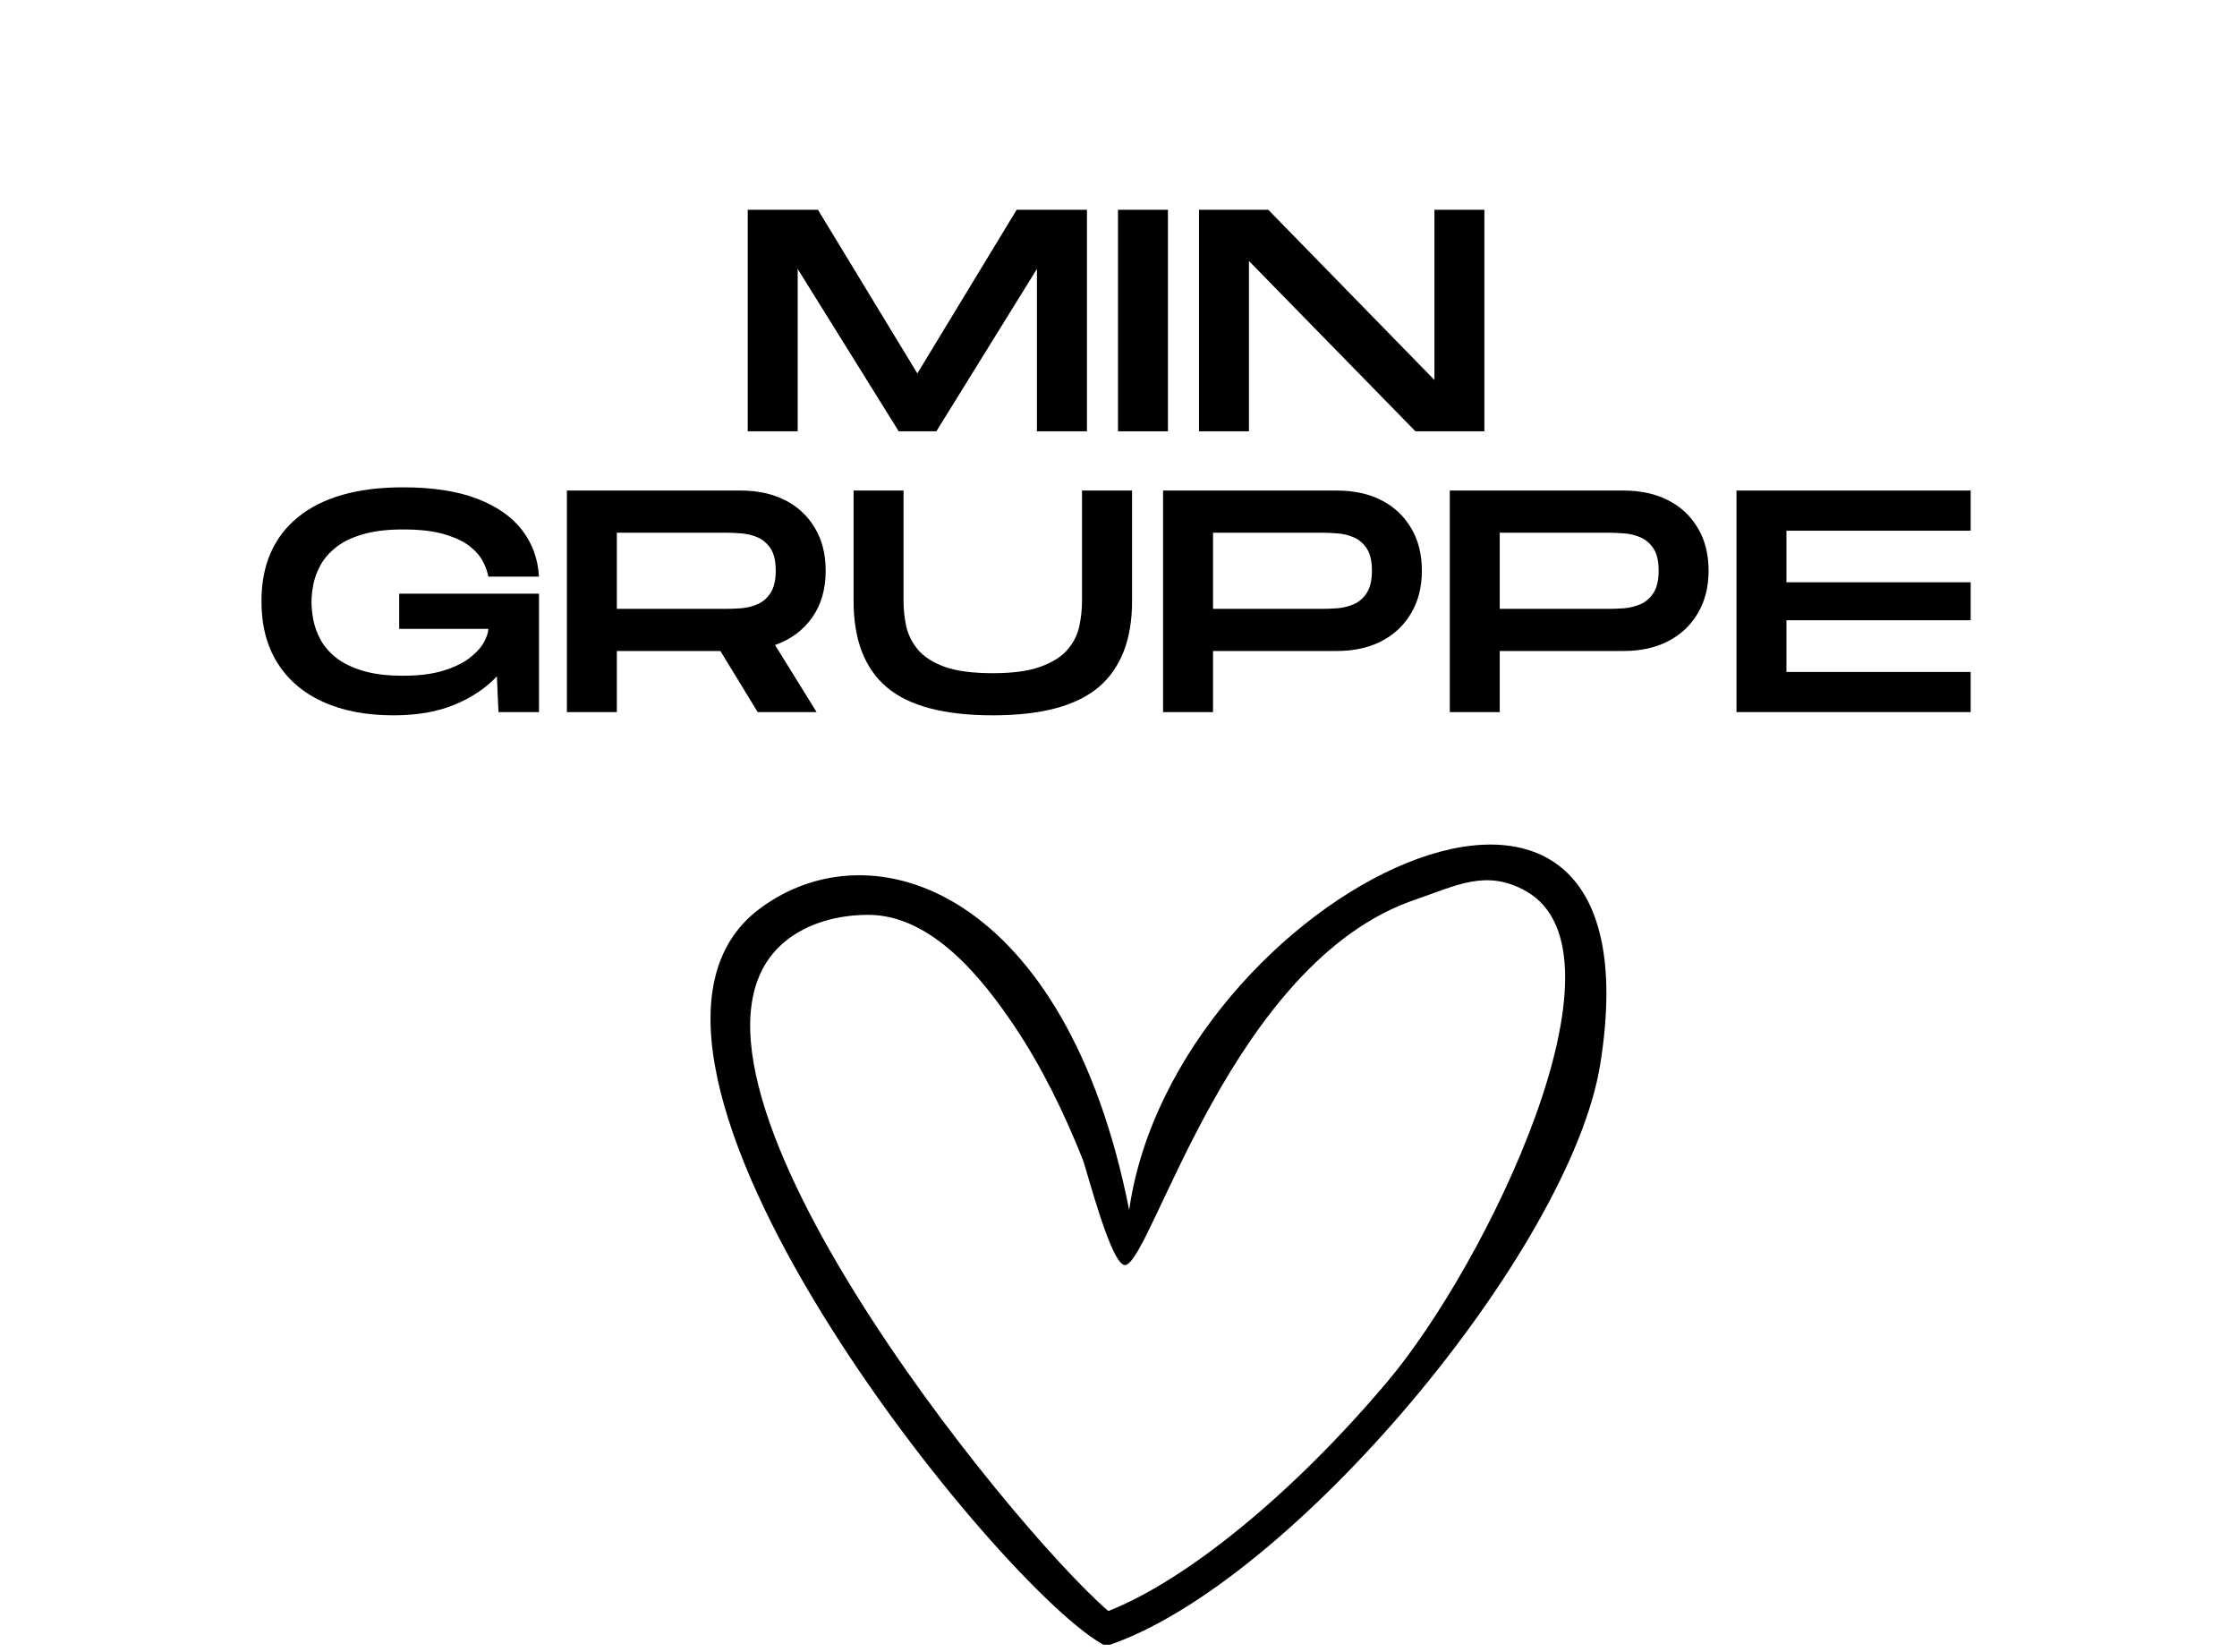 <svg xmlns="http://www.w3.org/2000/svg" xmlns:xlink="http://www.w3.org/1999/xlink" width="405" zoomAndPan="magnify" viewBox="0 0 303.75 224.25" height="299" preserveAspectRatio="xMidYMid meet" version="1.0"><defs><g/><clipPath id="68fc15a920"><path d="M 96 114 L 219 114 L 219 223.301 L 96 223.301 Z M 96 114 " clip-rule="nonzero"/></clipPath></defs><g clip-path="url(#68fc15a920)"><path fill="#000000" d="M 153.324 164.281 C 159.398 121.574 226.266 88.027 217.297 144.441 C 213.293 169.629 175.207 215.312 150.176 223.484 C 136.32 216.578 76.777 143.156 103.125 123.395 C 118.512 111.859 144.785 121.031 153.324 164.281 Z M 150.492 218.73 C 161.113 214.535 175.5 202.863 188.371 187.602 C 201.871 171.602 222.324 129.434 207.164 120.965 C 201.812 117.977 197.836 120.199 192.055 122.184 C 167.289 130.684 156.562 170.758 152.859 171.746 C 150.969 172.25 147.574 158.805 147.004 157.375 C 144.48 151.066 141.488 144.887 137.691 139.242 C 133.379 132.824 126.504 124.207 117.902 124.207 C 114 124.207 109.742 125.215 106.566 127.848 C 86.328 144.648 137.133 207.195 150.492 218.73 Z M 150.492 218.73 " fill-opacity="1" fill-rule="nonzero"/></g><g fill="#000000" fill-opacity="1"><g transform="translate(99.422, 58.558)"><g><path d="M 2.109 0 L 2.109 -30.078 L 11.641 -30.078 L 25.141 -7.859 L 38.625 -30.078 L 48.172 -30.078 L 48.172 0 L 41.375 0 L 41.375 -22.047 L 27.719 0 L 22.609 0 L 8.891 -22.047 L 8.891 0 Z M 2.109 0 "/></g></g></g><g fill="#000000" fill-opacity="1"><g transform="translate(149.696, 58.558)"><g><path d="M 2.109 0 L 2.109 -30.078 L 8.891 -30.078 L 8.891 0 Z M 2.109 0 "/></g></g></g><g fill="#000000" fill-opacity="1"><g transform="translate(160.696, 58.558)"><g><path d="M 2.109 0 L 2.109 -30.078 L 11.516 -30.078 L 34.078 -6.969 L 34.078 -30.078 L 40.859 -30.078 L 40.859 0 L 31.5 0 L 8.891 -23.125 L 8.891 0 Z M 2.109 0 "/></g></g></g><g fill="#000000" fill-opacity="1"><g transform="translate(33.829, 96.68)"><g><path d="M 19.594 0.438 C 15.895 0.438 12.707 -0.172 10.031 -1.391 C 7.352 -2.609 5.289 -4.367 3.844 -6.672 C 2.395 -8.984 1.672 -11.773 1.672 -15.047 C 1.672 -19.973 3.328 -23.781 6.641 -26.469 C 9.953 -29.164 14.703 -30.516 20.891 -30.516 C 24.898 -30.516 28.242 -30.004 30.922 -28.984 C 33.598 -27.961 35.633 -26.551 37.031 -24.75 C 38.438 -22.945 39.211 -20.828 39.359 -18.391 L 32.484 -18.391 C 32.367 -19.023 32.125 -19.707 31.75 -20.438 C 31.383 -21.164 30.785 -21.859 29.953 -22.516 C 29.117 -23.172 27.973 -23.711 26.516 -24.141 C 25.055 -24.578 23.18 -24.797 20.891 -24.797 C 18.711 -24.797 16.879 -24.57 15.391 -24.125 C 13.898 -23.688 12.695 -23.098 11.781 -22.359 C 10.863 -21.629 10.164 -20.828 9.688 -19.953 C 9.219 -19.086 8.895 -18.219 8.719 -17.344 C 8.551 -16.469 8.469 -15.672 8.469 -14.953 C 8.469 -14.211 8.551 -13.395 8.719 -12.5 C 8.895 -11.613 9.219 -10.727 9.688 -9.844 C 10.164 -8.957 10.863 -8.145 11.781 -7.406 C 12.695 -6.676 13.898 -6.082 15.391 -5.625 C 16.879 -5.164 18.711 -4.938 20.891 -4.938 C 22.973 -4.938 24.742 -5.148 26.203 -5.578 C 27.672 -6.016 28.863 -6.566 29.781 -7.234 C 30.695 -7.91 31.367 -8.613 31.797 -9.344 C 32.223 -10.07 32.453 -10.723 32.484 -11.297 L 20.375 -11.297 L 20.375 -16.078 L 39.359 -16.078 L 39.359 0 L 33.859 0 L 33.641 -4.859 C 32.18 -3.285 30.285 -2.008 27.953 -1.031 C 25.617 -0.051 22.832 0.438 19.594 0.438 Z M 19.594 0.438 "/></g></g></g><g fill="#000000" fill-opacity="1"><g transform="translate(74.865, 96.68)"><g><path d="M 2.109 0 L 2.109 -30.078 L 25.734 -30.078 C 28.023 -30.078 30.031 -29.641 31.75 -28.766 C 33.469 -27.891 34.812 -26.633 35.781 -25 C 36.758 -23.375 37.25 -21.441 37.25 -19.203 C 37.25 -16.68 36.633 -14.555 35.406 -12.828 C 34.176 -11.098 32.5 -9.859 30.375 -9.109 L 36.016 0 L 28.016 0 L 22.953 -8.297 L 8.891 -8.297 L 8.891 0 Z M 8.891 -14.016 L 23.594 -14.016 C 24.25 -14.016 24.969 -14.039 25.75 -14.094 C 26.539 -14.156 27.297 -14.344 28.016 -14.656 C 28.734 -14.969 29.32 -15.484 29.781 -16.203 C 30.238 -16.922 30.469 -17.922 30.469 -19.203 C 30.469 -20.492 30.238 -21.488 29.781 -22.188 C 29.32 -22.895 28.734 -23.406 28.016 -23.719 C 27.297 -24.031 26.539 -24.211 25.75 -24.266 C 24.969 -24.328 24.25 -24.359 23.594 -24.359 L 8.891 -24.359 Z M 8.891 -14.016 "/></g></g></g><g fill="#000000" fill-opacity="1"><g transform="translate(113.795, 96.68)"><g><path d="M 21.016 0.438 C 14.398 0.438 9.594 -0.836 6.594 -3.391 C 3.602 -5.941 2.109 -9.836 2.109 -15.078 L 2.109 -30.078 L 8.891 -30.078 L 8.891 -15.078 C 8.891 -13.961 9.008 -12.832 9.25 -11.688 C 9.5 -10.539 10.023 -9.477 10.828 -8.5 C 11.629 -7.531 12.836 -6.75 14.453 -6.156 C 16.078 -5.57 18.266 -5.281 21.016 -5.281 C 23.766 -5.281 25.945 -5.582 27.562 -6.188 C 29.188 -6.789 30.398 -7.57 31.203 -8.531 C 32.004 -9.488 32.523 -10.539 32.766 -11.688 C 33.004 -12.832 33.125 -13.961 33.125 -15.078 L 33.125 -30.078 L 39.922 -30.078 L 39.922 -15.078 C 39.922 -9.867 38.414 -5.977 35.406 -3.406 C 32.395 -0.844 27.598 0.438 21.016 0.438 Z M 21.016 0.438 "/></g></g></g><g fill="#000000" fill-opacity="1"><g transform="translate(155.819, 96.68)"><g><path d="M 2.109 0 L 2.109 -30.078 L 25.734 -30.078 C 28.023 -30.078 30.031 -29.641 31.75 -28.766 C 33.469 -27.891 34.812 -26.633 35.781 -25 C 36.758 -23.375 37.25 -21.441 37.25 -19.203 C 37.25 -16.973 36.758 -15.039 35.781 -13.406 C 34.812 -11.77 33.469 -10.508 31.75 -9.625 C 30.031 -8.738 28.023 -8.297 25.734 -8.297 L 8.891 -8.297 L 8.891 0 Z M 8.891 -14.016 L 23.594 -14.016 C 24.25 -14.016 24.969 -14.039 25.75 -14.094 C 26.539 -14.156 27.297 -14.344 28.016 -14.656 C 28.734 -14.969 29.32 -15.484 29.781 -16.203 C 30.238 -16.922 30.469 -17.922 30.469 -19.203 C 30.469 -20.492 30.238 -21.488 29.781 -22.188 C 29.32 -22.895 28.734 -23.406 28.016 -23.719 C 27.297 -24.031 26.539 -24.211 25.75 -24.266 C 24.969 -24.328 24.25 -24.359 23.594 -24.359 L 8.891 -24.359 Z M 8.891 -14.016 "/></g></g></g><g fill="#000000" fill-opacity="1"><g transform="translate(194.75, 96.68)"><g><path d="M 2.109 0 L 2.109 -30.078 L 25.734 -30.078 C 28.023 -30.078 30.031 -29.641 31.75 -28.766 C 33.469 -27.891 34.812 -26.633 35.781 -25 C 36.758 -23.375 37.25 -21.441 37.25 -19.203 C 37.25 -16.973 36.758 -15.039 35.781 -13.406 C 34.812 -11.77 33.469 -10.508 31.75 -9.625 C 30.031 -8.738 28.023 -8.297 25.734 -8.297 L 8.891 -8.297 L 8.891 0 Z M 8.891 -14.016 L 23.594 -14.016 C 24.25 -14.016 24.969 -14.039 25.75 -14.094 C 26.539 -14.156 27.297 -14.344 28.016 -14.656 C 28.734 -14.969 29.32 -15.484 29.781 -16.203 C 30.238 -16.922 30.469 -17.922 30.469 -19.203 C 30.469 -20.492 30.238 -21.488 29.781 -22.188 C 29.32 -22.895 28.734 -23.406 28.016 -23.719 C 27.297 -24.031 26.539 -24.211 25.75 -24.266 C 24.969 -24.328 24.25 -24.359 23.594 -24.359 L 8.891 -24.359 Z M 8.891 -14.016 "/></g></g></g><g fill="#000000" fill-opacity="1"><g transform="translate(233.68, 96.68)"><g><path d="M 2.109 0 L 2.109 -30.078 L 33.906 -30.078 L 33.906 -24.625 L 8.891 -24.625 L 8.891 -17.625 L 33.906 -17.625 L 33.906 -12.469 L 8.891 -12.469 L 8.891 -5.453 L 33.906 -5.453 L 33.906 0 Z M 2.109 0 "/></g></g></g></svg>